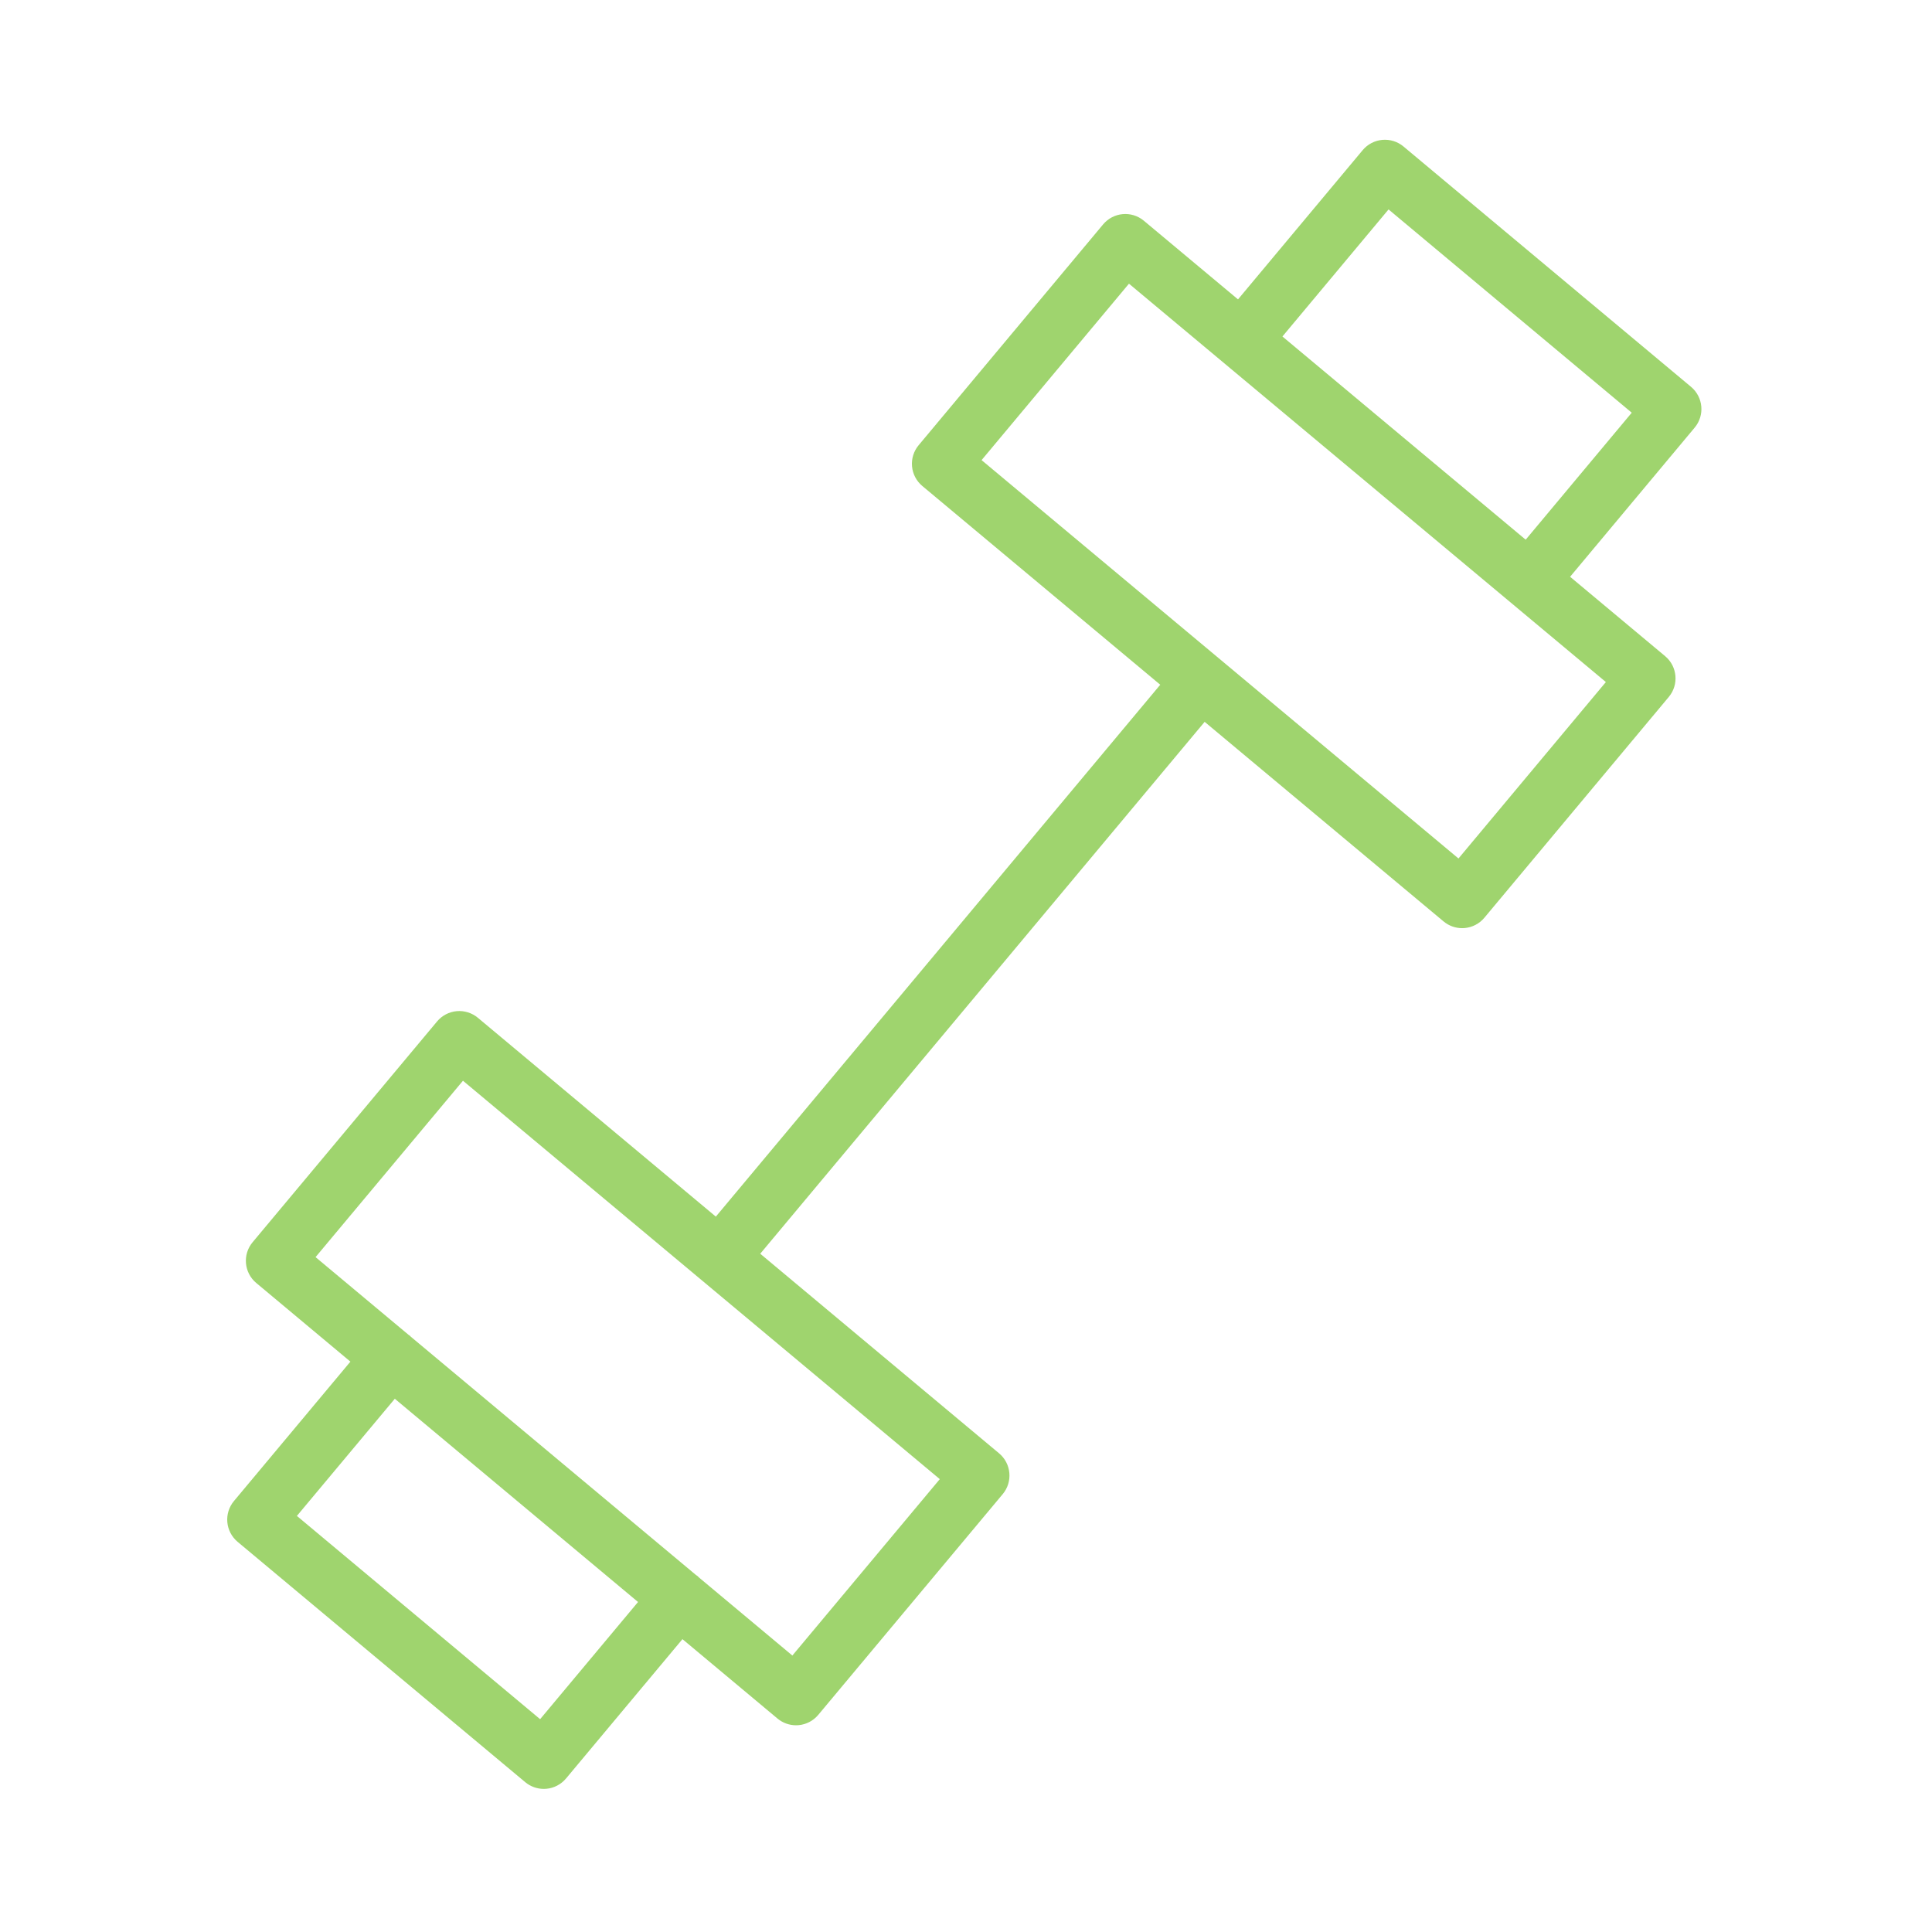 <?xml version="1.0" encoding="iso-8859-1"?>
<!-- Generator: Adobe Illustrator 21.1.0, SVG Export Plug-In . SVG Version: 6.00 Build 0)  -->
<svg version="1.1" id="Layer_1" xmlns="http://www.w3.org/2000/svg" xmlns:xlink="http://www.w3.org/1999/xlink" fill= "#9FD46E" x="0px" y="0px"
	 viewBox="0 0 100.176 100.178" style="enable-background:new 0 0 100.176 100.178;" xml:space="preserve">
<path d="M87.682,20.058L72.771,7.595c-0.305-0.256-0.703-0.378-1.096-0.343c-0.396,0.036-0.763,0.227-1.018,0.532l-6.465,7.739
	l-4.882-4.078c-0.639-0.532-1.582-0.445-2.113,0.19l-9.565,11.45c-0.255,0.305-0.378,0.699-0.343,1.096
	c0.036,0.396,0.227,0.762,0.533,1.017l12.338,10.306L37.117,63.083l-12.34-10.311c-0.306-0.254-0.7-0.379-1.096-0.343
	c-0.396,0.035-0.762,0.228-1.017,0.532l-9.566,11.449c-0.531,0.636-0.447,1.582,0.189,2.113l4.882,4.079L12.13,77.83
	c-0.255,0.306-0.378,0.699-0.343,1.096c0.036,0.396,0.227,0.762,0.532,1.018l14.915,12.463c0.271,0.226,0.612,0.349,0.962,0.349
	c0.044,0,0.089-0.002,0.134-0.006c0.396-0.035,0.762-0.228,1.017-0.532l6.039-7.227l4.927,4.117
	c0.271,0.226,0.612,0.349,0.962,0.349c0.044,0,0.089-0.002,0.134-0.006c0.396-0.035,0.762-0.228,1.017-0.532l9.567-11.449
	c0.531-0.636,0.446-1.582-0.189-2.113L39.419,65.007l23.043-27.579l12.389,10.349c0.271,0.226,0.611,0.349,0.962,0.349
	c0.045,0,0.089-0.002,0.134-0.006c0.396-0.036,0.763-0.227,1.018-0.533l9.564-11.451c0.531-0.636,0.446-1.582-0.189-2.113
	l-4.929-4.117l6.461-7.736C88.402,21.535,88.317,20.59,87.682,20.058z M28.006,89.141L15.394,78.602l5.077-6.075l12.612,10.538
	L28.006,89.141z M41.085,85.841l-4.855-4.057c-0.023-0.022-0.041-0.047-0.066-0.067c-0.024-0.02-0.052-0.034-0.077-0.052
	l-14.78-12.35c-0.02-0.019-0.036-0.041-0.057-0.059c-0.021-0.018-0.046-0.029-0.068-0.046l-4.82-4.027l7.643-9.146l24.724,20.658
	L41.085,85.841z M75.624,44.513L50.896,23.857l7.642-9.148l24.728,20.655L75.624,44.513z M79.108,27.983L66.495,17.447l5.503-6.588
	l12.609,10.54L79.108,27.983z"/>
</svg>
